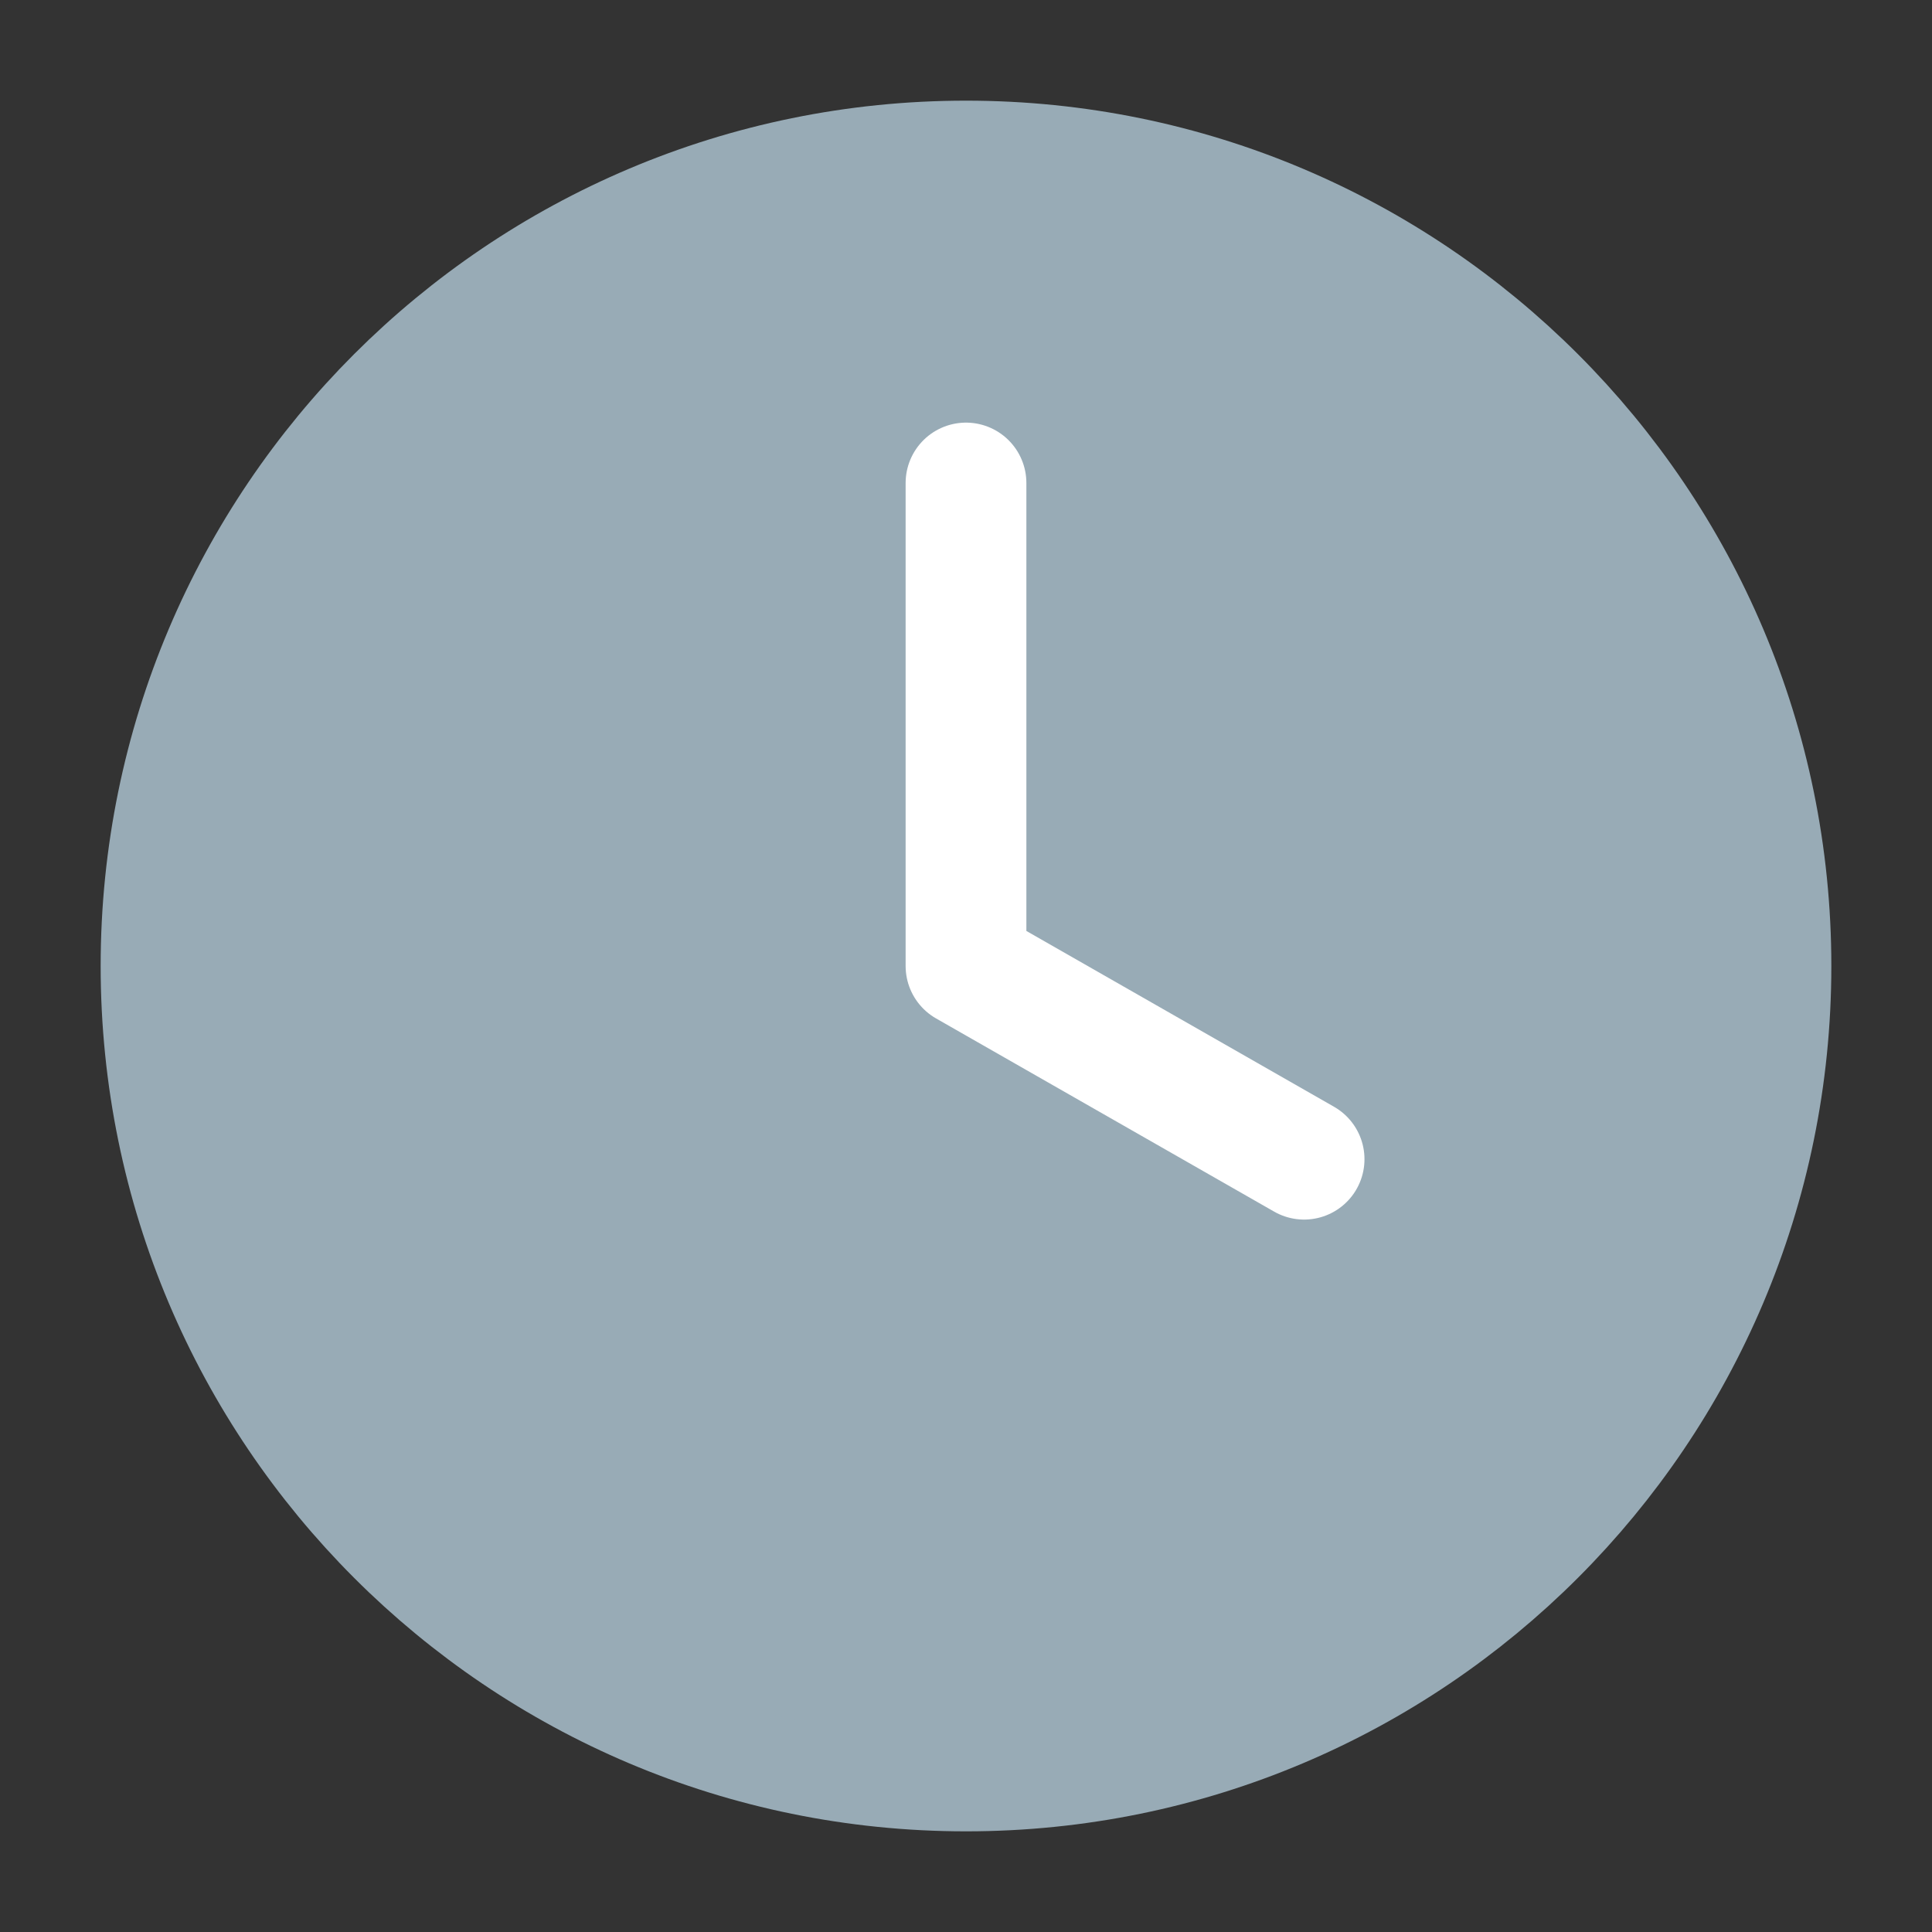 <svg width="20" height="20" viewBox="0 0 20 20" fill="none" xmlns="http://www.w3.org/2000/svg">
<rect x="0" y="0" width="20" height="20" fill="#333333" stroke="none"/>
<path d="M10 18.333C14.602 18.333 18.333 14.602 18.333 10C18.333 5.398 14.602 1.667 10 1.667C5.398 1.667 1.667 5.398 1.667 10C1.667 14.602 5.398 18.333 10 18.333Z" fill="#98ABB6" stroke="#98ABB6" stroke-width="1.25" stroke-linecap="round" stroke-linejoin="round"/>
<path d="M14.167 7.5L8.333 13.333L5.833 10.417" stroke="white" stroke-width="1.25" stroke-linecap="round" stroke-linejoin="round"/>
<circle cx="10" cy="10" r="8" fill="#98ABB6"/>
<path d="M10 5V10L13.5 12" stroke="white" stroke-width="1.25" stroke-linecap="round" stroke-linejoin="round"/>
</svg>
